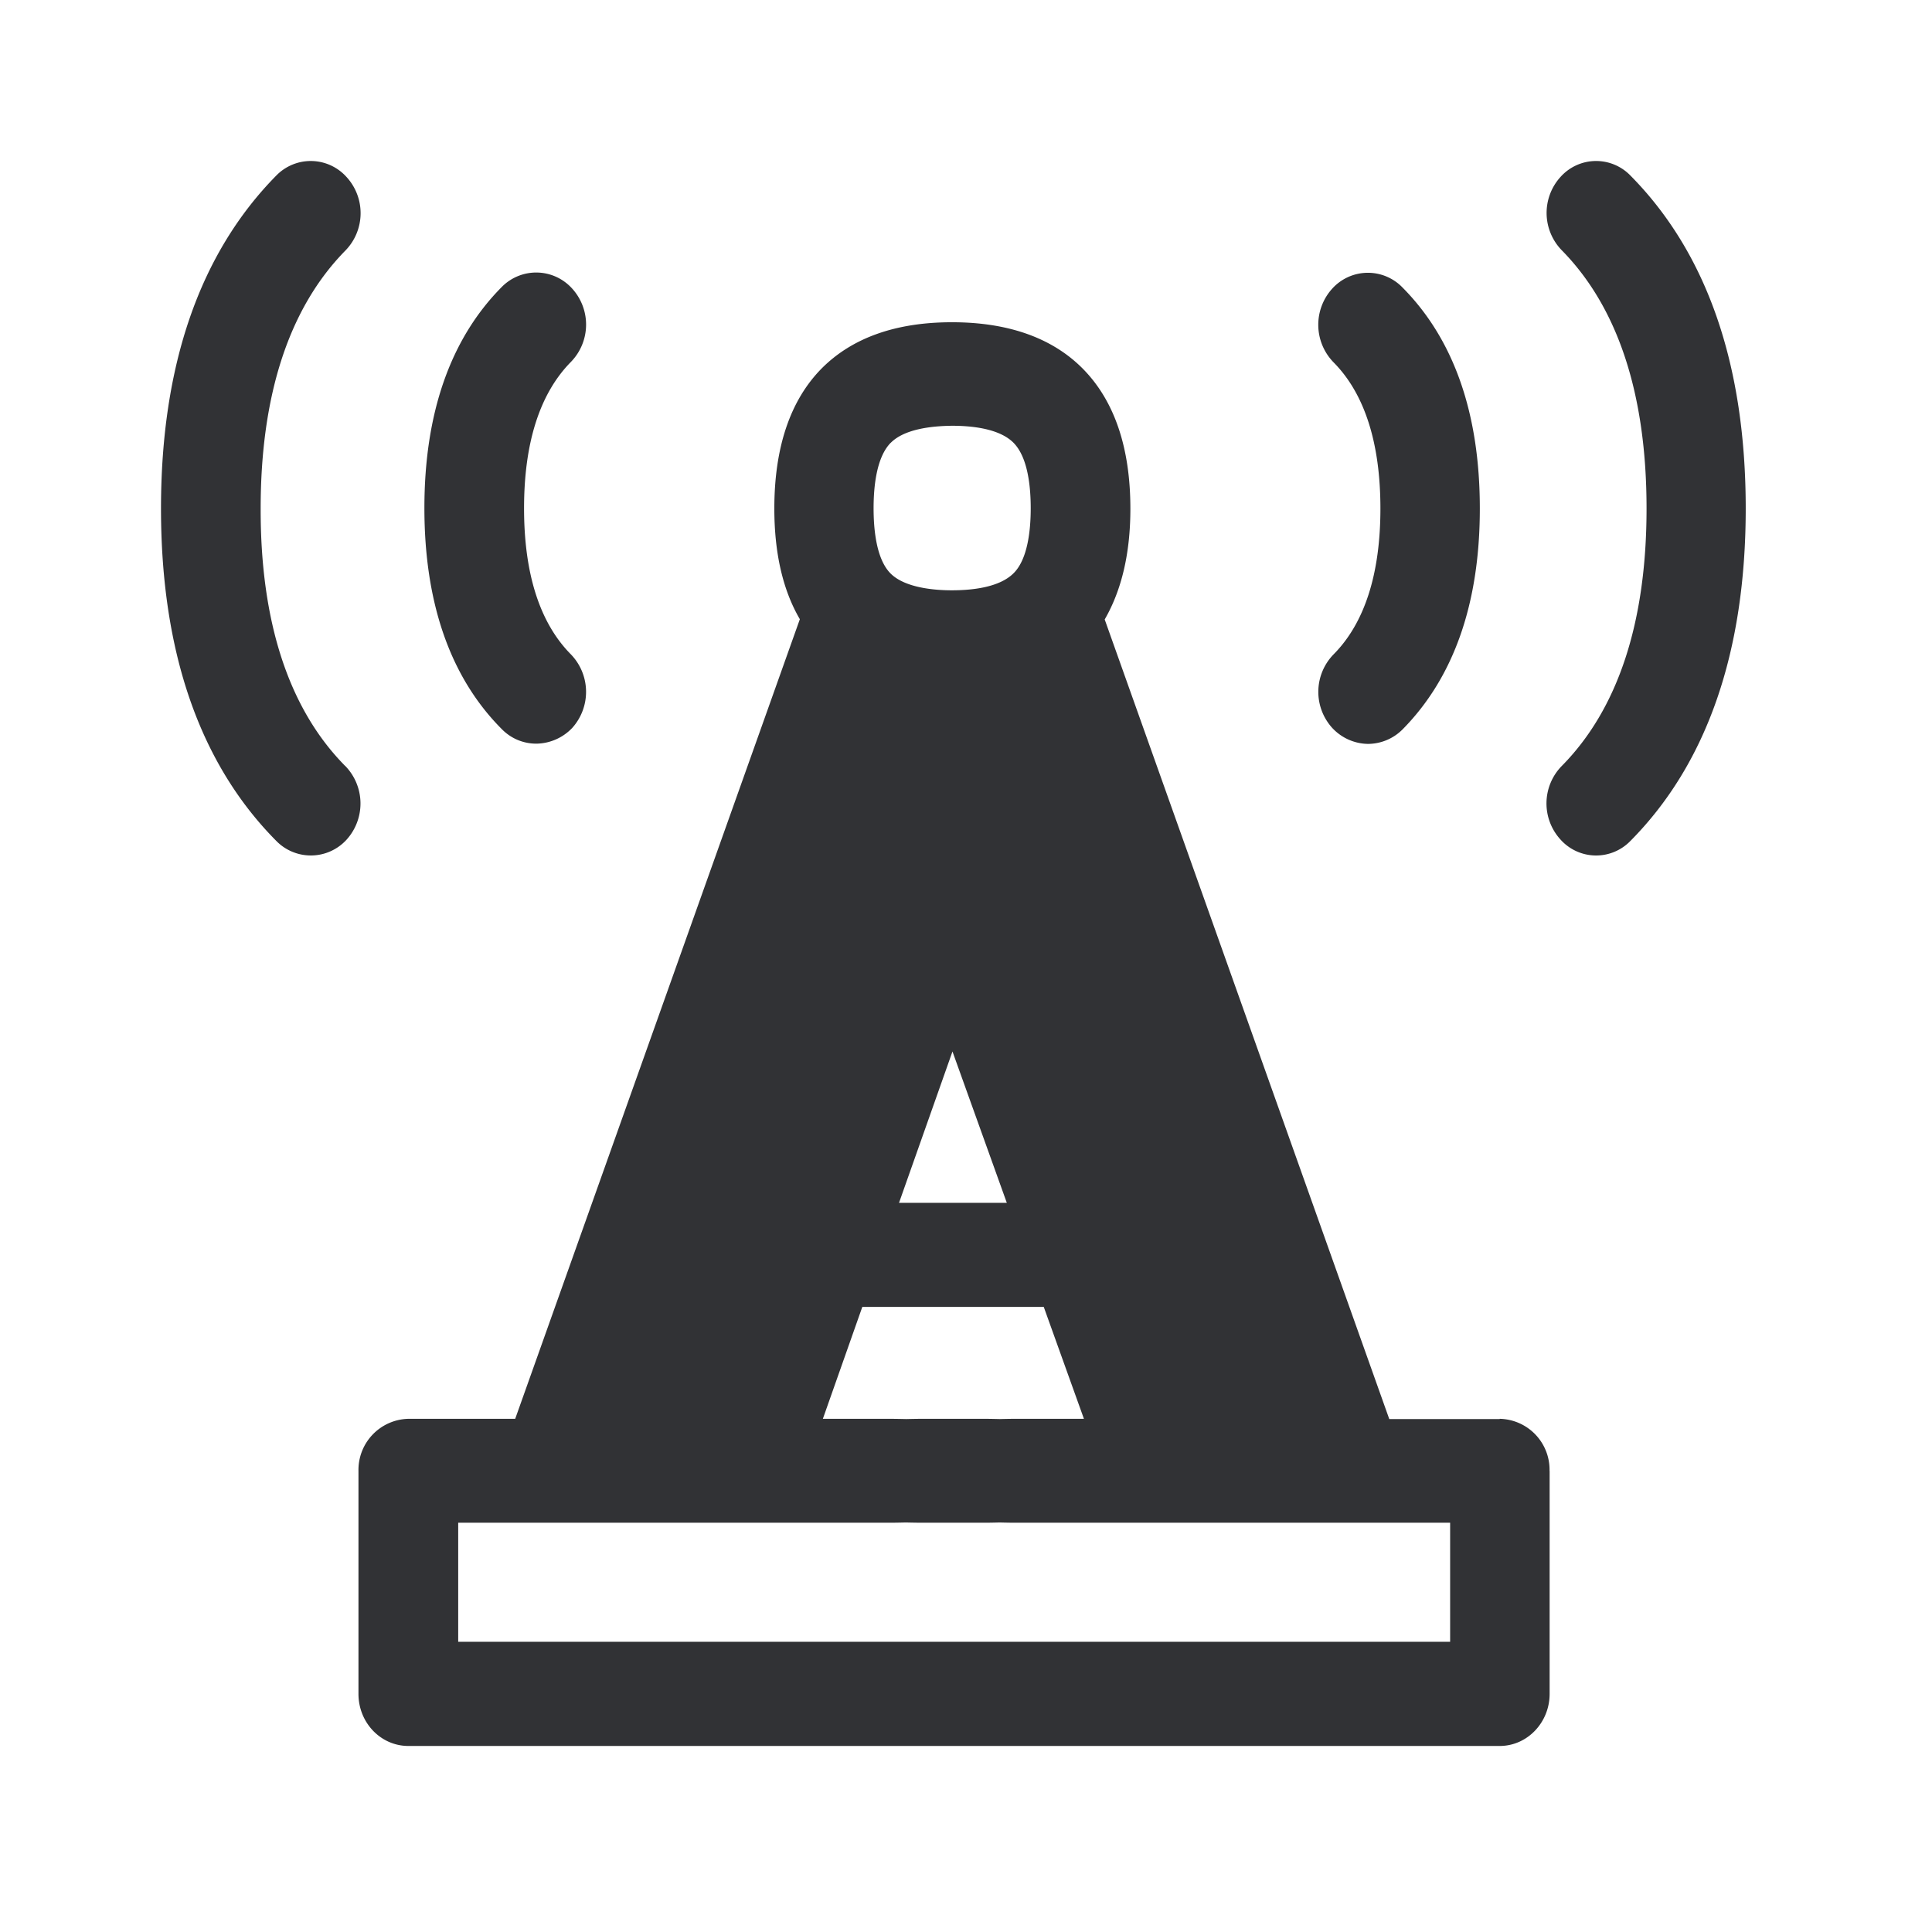<svg width="24" height="24" fill="none" xmlns="http://www.w3.org/2000/svg"><path d="M20.255 2.182c.95.961 1.431 2.35 1.431 4.135 0 1.781-.482 3.17-1.431 4.128a.593.593 0 0 1-.871-.017.665.665 0 0 1 .017-.913c.697-.705 1.053-1.781 1.053-3.198 0-1.42-.356-2.499-1.053-3.208a.665.665 0 0 1-.014-.913.593.593 0 0 1 .868-.014ZM4.289 9.515a.67.67 0 0 1 .016.916.6.6 0 0 1-.874.014C2.481 9.487 2 8.098 2 6.317c0-1.782.482-3.171 1.431-4.135a.597.597 0 0 1 .874.017.665.665 0 0 1-.014.913c-.697.709-1.053 1.787-1.053 3.205-.003 1.417.353 2.493 1.05 3.198Zm14.96 8.757a.633.633 0 0 0-.619-.647v.003h-1.372l-3.535-9.933c.21-.364.319-.821.319-1.376 0-.759-.199-1.344-.594-1.742-.378-.38-.924-.574-1.622-.574-.697 0-1.24.193-1.619.574-.39.395-.588.98-.588 1.74 0 .554.106 1.014.317 1.375L6.4 17.625H5.073a.635.635 0 0 0-.62.647v2.77c0 .359.278.647.62.647H18.63c.342 0 .62-.291.62-.647v-2.77Zm-8.185-12.77c.171-.174.51-.21.762-.213.252 0 .591.036.765.212.177.18.213.541.213.813 0 .272-.037.633-.213.807-.176.176-.513.212-.768.212-.207 0-.58-.028-.761-.21-.174-.176-.21-.537-.21-.81 0-.27.036-.632.212-.812Zm.104 9.44.664-1.88.675 1.88h-1.339Zm-.457 1.293h2.255l.499 1.39h-.868c-.062 0-.177.003-.177.003s-.115-.003-.176-.003h-.799c-.067 0-.187.003-.187.003s-.13-.003-.196-.003h-.84l.49-1.39Zm7.303 4.16H5.692v-1.479h5.37c.067 0 .19-.003.19-.003s.126.003.193.003h.799c.061 0 .173-.003.173-.003s.118.003.18.003h5.417v1.48ZM6.232 9.056c.12.123.275.182.43.182a.626.626 0 0 0 .447-.196.67.67 0 0 0-.017-.913c-.386-.39-.582-1-.582-1.815s.196-1.426.582-1.818a.665.665 0 0 0 .014-.913.6.6 0 0 0-.874-.017c-.638.644-.96 1.569-.96 2.745 0 1.18.322 2.104.96 2.745Zm10.334-.927a.667.667 0 0 0-.017.913.618.618 0 0 0 .443.199.61.61 0 0 0 .431-.18c.636-.644.96-1.565.96-2.744 0-1.177-.321-2.101-.96-2.745a.597.597 0 0 0-.874.014.668.668 0 0 0 .017.915c.386.39.582 1.003.582 1.816 0 .812-.196 1.423-.582 1.812Z" fill="#313235"/></svg>
